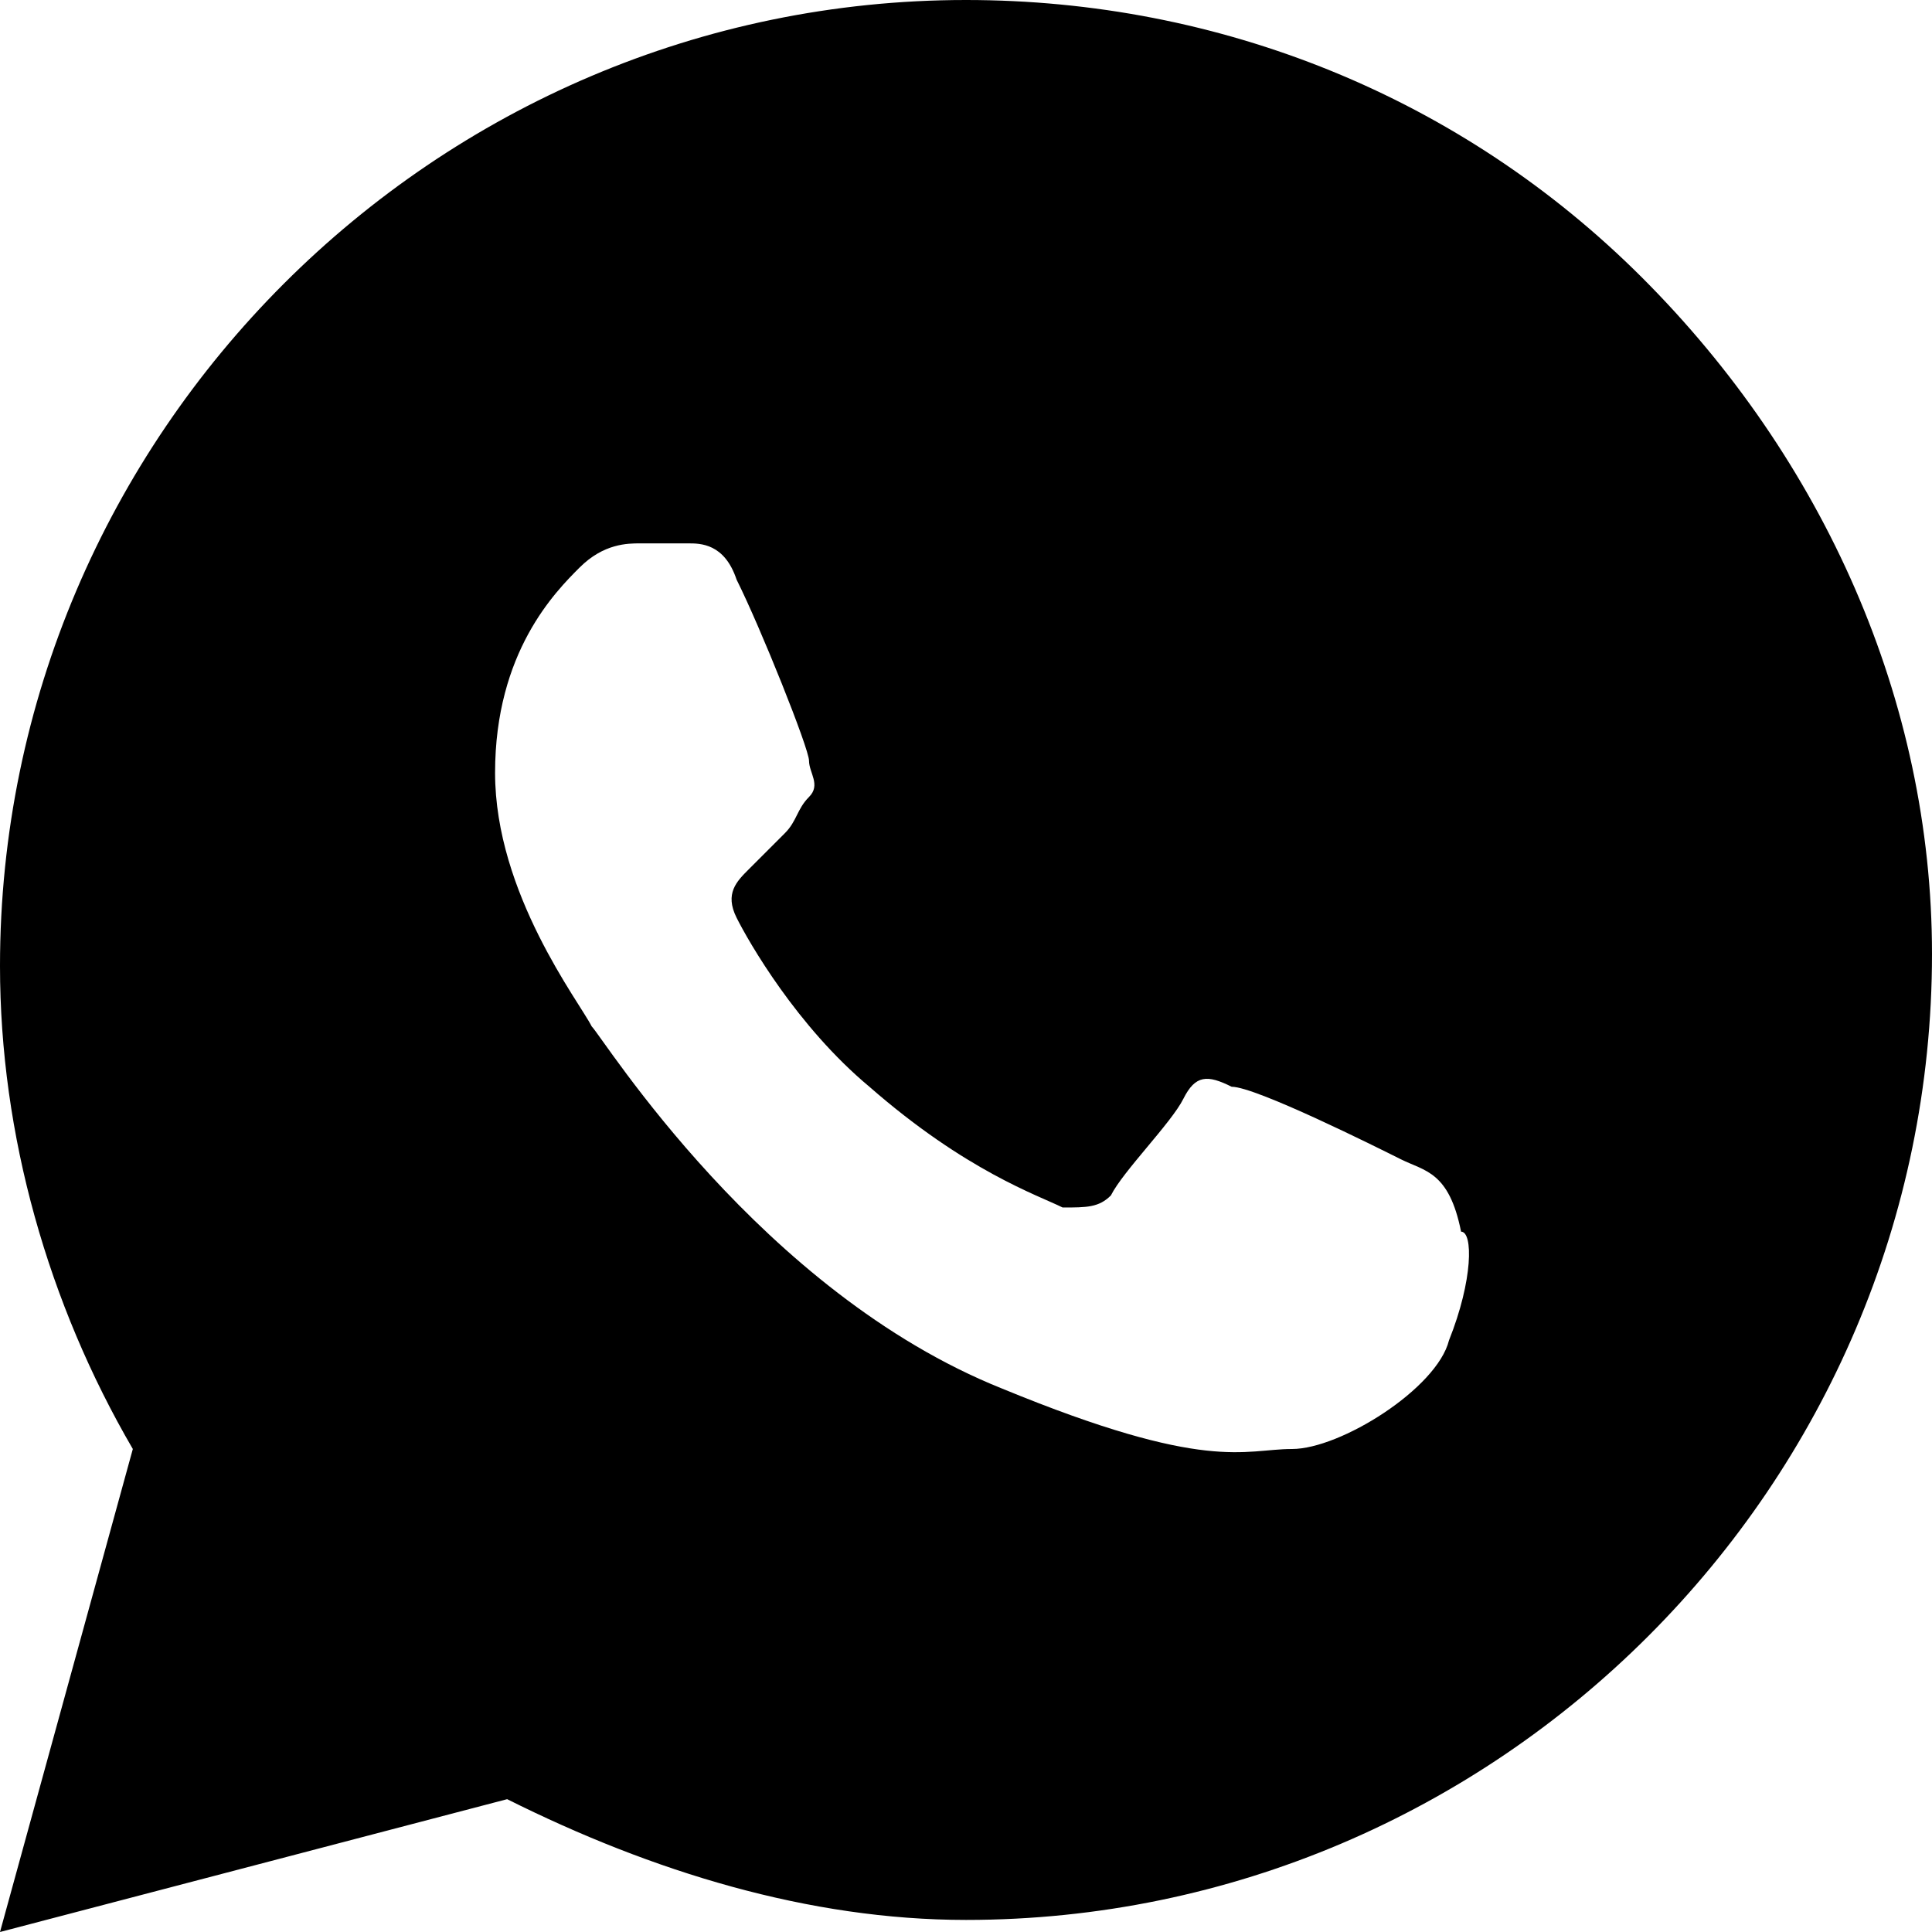 <svg width="20" height="20" viewBox="0 0 20 20" xmlns="http://www.w3.org/2000/svg">
<path fill-rule="evenodd" clip-rule="evenodd" d="M17 2.875C15.125 1 12.625 0 10 0C4.5 0 0 4.5 0 10C0 11.75 0.5 13.5 1.375 15L0 20L5.25 18.625C6.75 19.375 8.375 19.875 10 19.875C15.5 19.875 20 15.375 20 9.875C20 7.25 18.875 4.75 17 2.875ZM14.5 12C14.25 11.875 13 11.25 12.75 11.25C12.5 11.125 12.375 11.125 12.25 11.375C12.125 11.625 11.625 12.125 11.5 12.375C11.375 12.5 11.25 12.5 11 12.5C10.75 12.375 10 12.125 9 11.25C8.25 10.625 7.75 9.75 7.625 9.5C7.5 9.25 7.625 9.125 7.75 9C7.875 8.875 8 8.75 8.125 8.625C8.25 8.5 8.25 8.375 8.375 8.25C8.5 8.125 8.375 8 8.375 7.875C8.375 7.75 7.875 6.5 7.625 6C7.5 5.625 7.25 5.625 7.125 5.625C7 5.625 6.875 5.625 6.625 5.625C6.5 5.625 6.25 5.625 6 5.875C5.75 6.125 5.125 6.75 5.125 8C5.125 9.25 6 10.375 6.125 10.625C6.25 10.75 7.875 13.375 10.375 14.375C12.5 15.25 12.875 15 13.375 15C13.875 15 14.875 14.375 15 13.875C15.25 13.25 15.25 12.75 15.125 12.75C15 12.125 14.75 12.125 14.5 12Z"/>
</svg>
